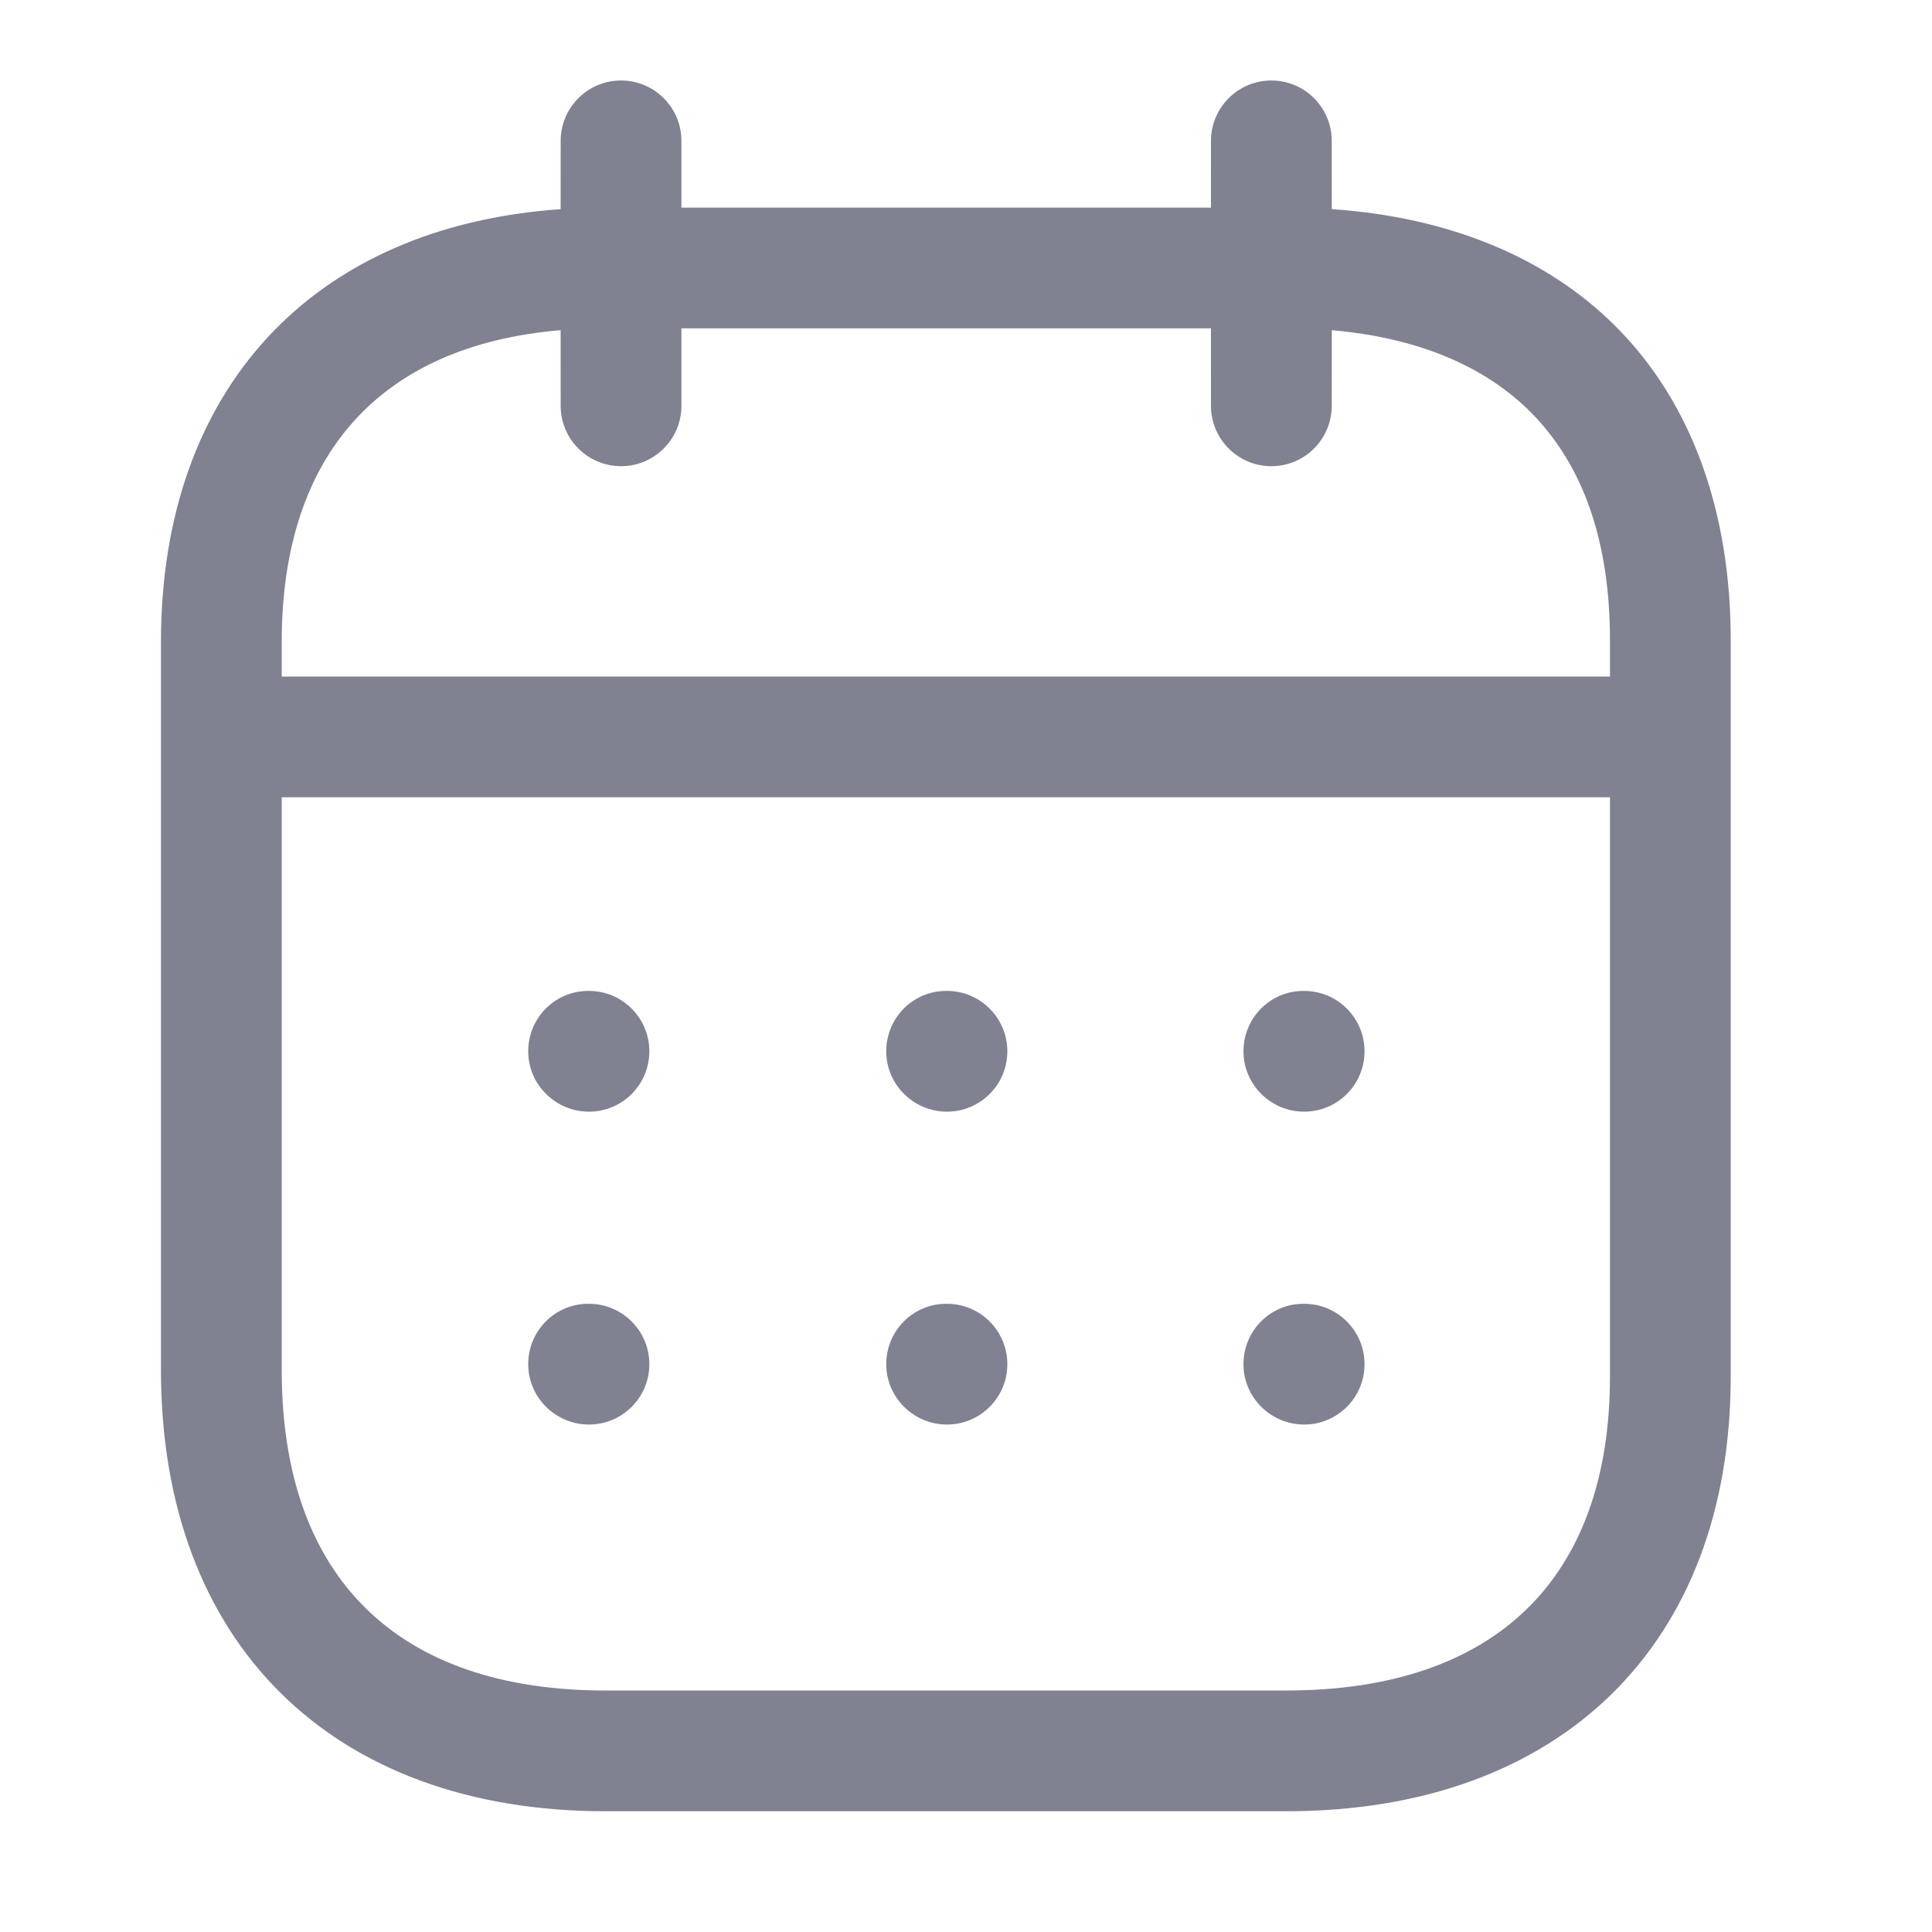 <svg width="50" height="50" viewBox="0 0 50 50" fill="none" xmlns="http://www.w3.org/2000/svg">
<path fill-rule="evenodd" clip-rule="evenodd" d="M32.903 2.083C33.765 2.083 34.465 2.784 34.465 3.646L34.466 5.412C37.508 5.621 40.034 6.663 41.822 8.455C43.774 10.415 44.801 13.234 44.791 16.615V35.621C44.791 42.563 40.383 46.875 33.289 46.875H15.668C8.574 46.875 4.166 42.502 4.166 35.463V16.611C4.166 10.063 8.097 5.86 14.509 5.413L14.51 3.646C14.51 2.784 15.21 2.083 16.073 2.083C16.935 2.083 17.635 2.784 17.635 3.646L17.635 5.373H31.339L31.34 3.646C31.34 2.784 32.04 2.083 32.903 2.083ZM41.666 20.634H7.291V35.463C7.291 40.809 10.266 43.75 15.668 43.75H33.289C38.691 43.75 41.666 40.863 41.666 35.621L41.666 20.634ZM33.752 33.742C34.614 33.742 35.314 34.443 35.314 35.305C35.314 36.167 34.614 36.867 33.752 36.867C32.889 36.867 32.181 36.167 32.181 35.305C32.181 34.443 32.871 33.742 33.733 33.742H33.752ZM24.507 33.742C25.37 33.742 26.07 34.443 26.07 35.305C26.07 36.167 25.37 36.867 24.507 36.867C23.645 36.867 22.936 36.167 22.936 35.305C22.936 34.443 23.626 33.742 24.488 33.742H24.507ZM15.243 33.742C16.105 33.742 16.805 34.443 16.805 35.305C16.805 36.167 16.105 36.867 15.243 36.867C14.38 36.867 13.67 36.167 13.67 35.305C13.67 34.443 14.362 33.742 15.224 33.742H15.243ZM33.752 25.645C34.614 25.645 35.314 26.345 35.314 27.208C35.314 28.07 34.614 28.77 33.752 28.77C32.889 28.77 32.181 28.07 32.181 27.208C32.181 26.345 32.871 25.645 33.733 25.645H33.752ZM24.507 25.645C25.37 25.645 26.07 26.345 26.07 27.208C26.07 28.07 25.37 28.77 24.507 28.77C23.645 28.77 22.936 28.07 22.936 27.208C22.936 26.345 23.626 25.645 24.488 25.645H24.507ZM15.243 25.645C16.105 25.645 16.805 26.345 16.805 27.208C16.805 28.07 16.105 28.77 15.243 28.77C14.38 28.77 13.67 28.07 13.67 27.208C13.67 26.345 14.362 25.645 15.224 25.645H15.243ZM31.339 8.498H17.635L17.635 10.502C17.635 11.365 16.935 12.065 16.073 12.065C15.21 12.065 14.51 11.365 14.51 10.502L14.509 8.545C9.842 8.937 7.291 11.767 7.291 16.611V17.509H41.666L41.666 16.611C41.674 14.038 40.983 12.038 39.61 10.663C38.405 9.454 36.643 8.732 34.467 8.546L34.465 10.502C34.465 11.365 33.765 12.065 32.903 12.065C32.04 12.065 31.34 11.365 31.34 10.502L31.339 8.498Z" fill="#808191"/>
</svg>
